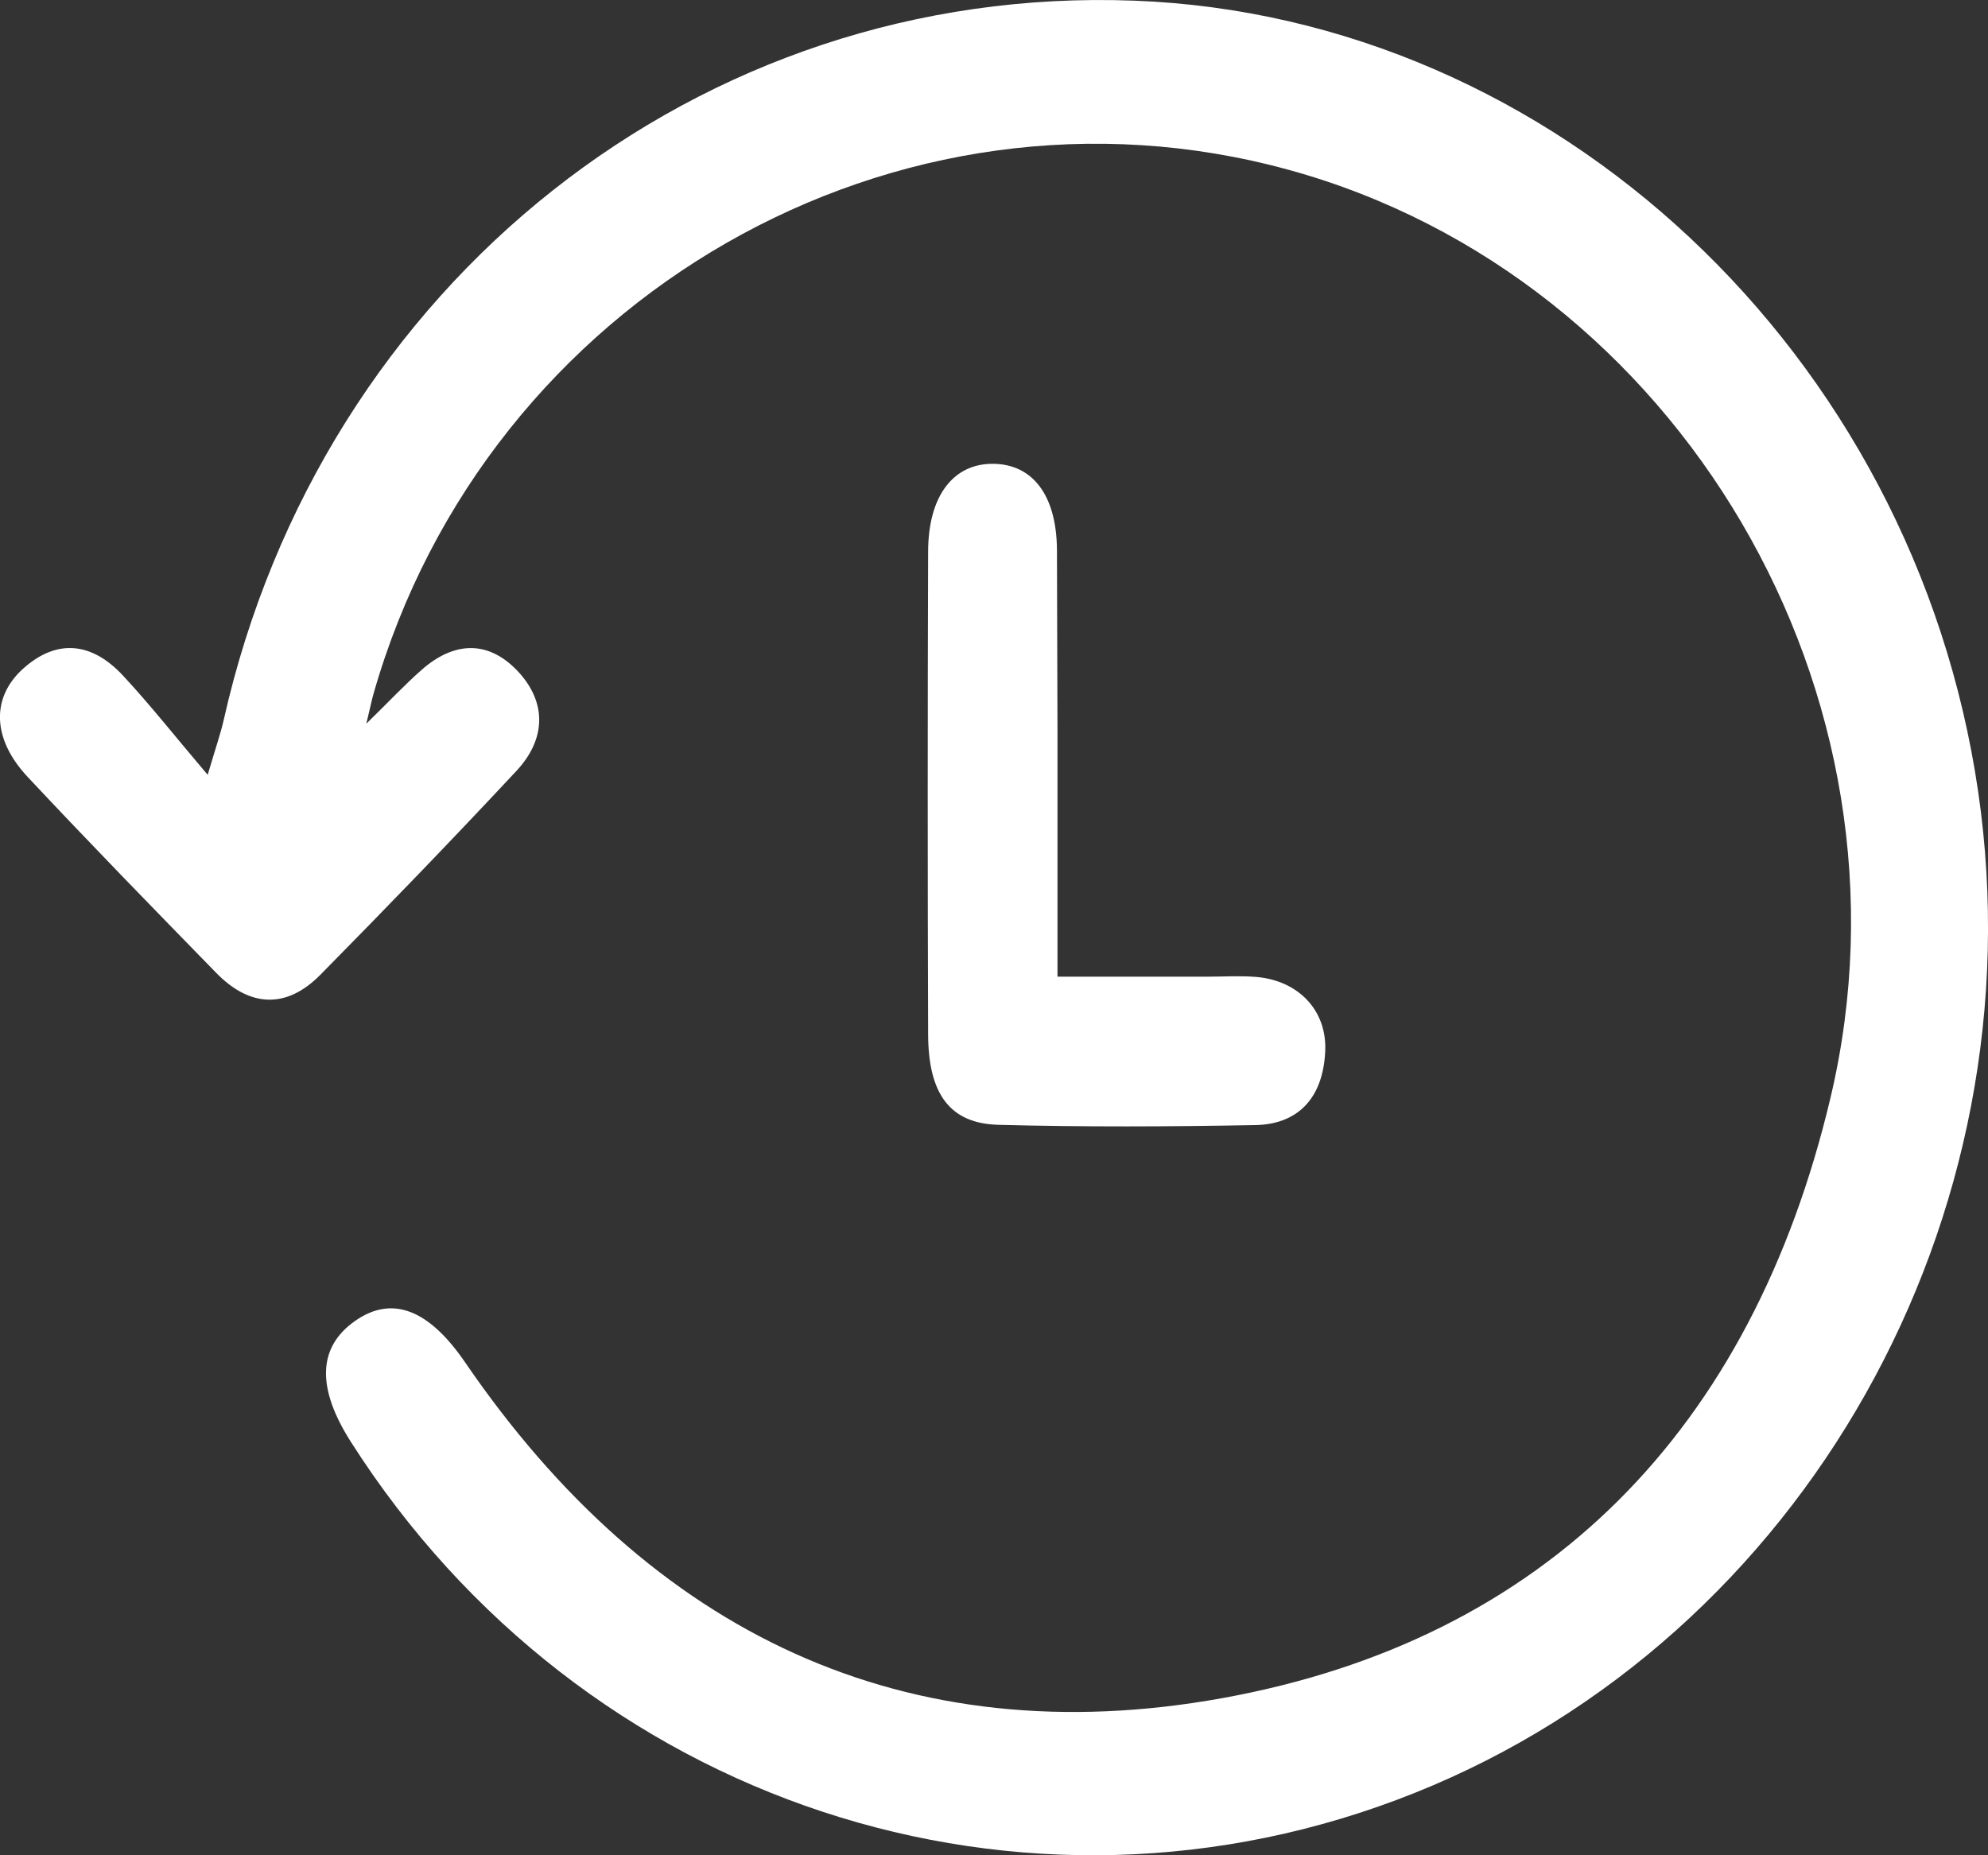 <svg xmlns="http://www.w3.org/2000/svg" width="15" height="14" viewBox="0 0 15 14">
    <rect x="0" y="0" width="15" height="14" fill="#333333" stroke="none"/>
    <g fill="none" fill-rule="evenodd">
        <g fill="#FFF">
            <path d="M553.558 911.005c3.174.12 5.885 2.661 6.368 5.97.468 3.213-1.314 6.38-4.253 7.555-2.95 1.18-6.285.08-8.024-2.647-.262-.41-.252-.717.03-.915.28-.197.558-.086.83.312 1.405 2.053 3.329 2.964 5.71 2.535 2.449-.442 4-2.028 4.593-4.533.72-3.04-1.147-6.192-4.087-7-2.953-.813-6.051.96-6.906 3.951-.014.048-.023.097-.055.228.178-.174.292-.296.416-.405.242-.214.5-.23.726.008.225.24.211.518-.01.754-.485.52-.979 1.031-1.478 1.537-.257.261-.533.246-.786-.013-.478-.49-.956-.98-1.424-1.48-.265-.283-.277-.594-.037-.813.26-.236.525-.2.756.048.205.22.393.459.64.75.063-.213.097-.31.12-.41.74-3.3 3.593-5.556 6.87-5.432zm-1.056 3.495c.291.007.47.238.473.649l.004 1.366v1.855h1.134c.122 0 .244-.008.365.002.32.027.537.254.521.564-.018.366-.22.549-.528.554-.646.012-1.292.015-1.938-.002-.365-.01-.528-.232-.53-.68-.004-1.215-.004-2.43 0-3.644 0-.425.193-.671.499-.664z" transform="translate(-545 -911)"/>
        </g>
    </g>
</svg>
